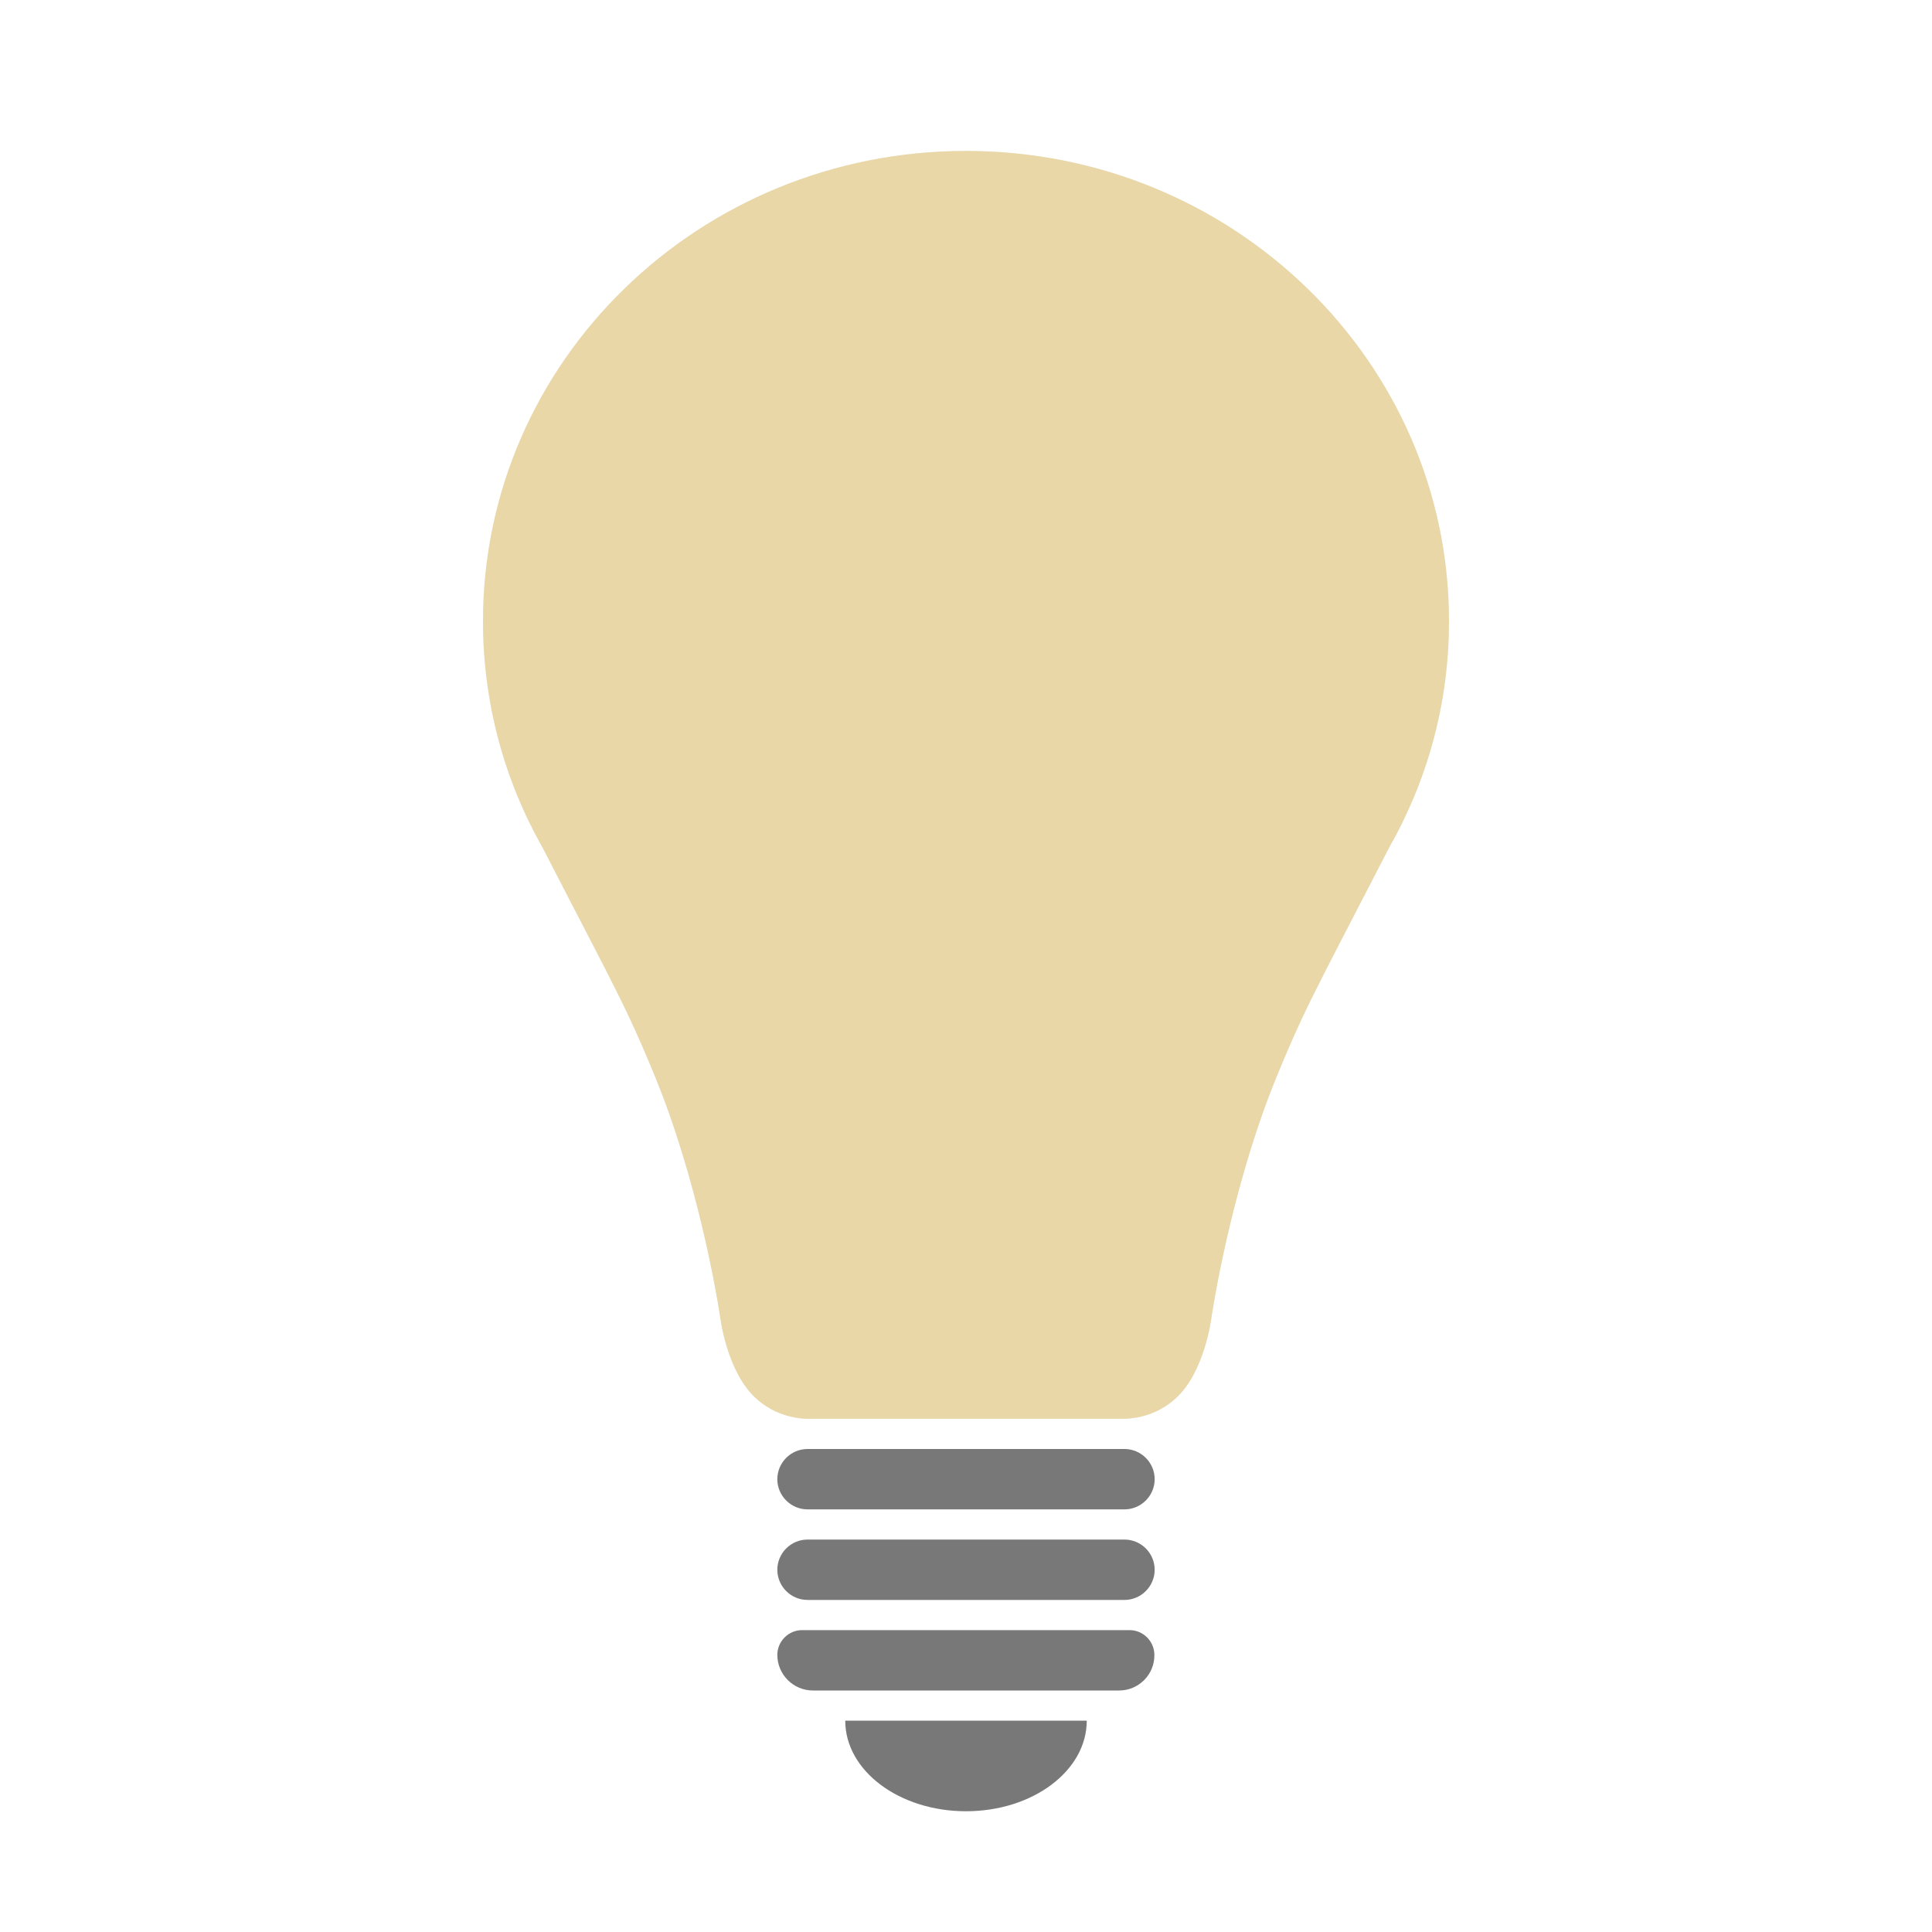 <?xml version="1.0" encoding="utf-8"?>
<!-- Generator: Adobe Illustrator 18.1.1, SVG Export Plug-In . SVG Version: 6.00 Build 0)  -->
<svg version="1.1" id="Ebene_1" xmlns="http://www.w3.org/2000/svg" xmlns:xlink="http://www.w3.org/1999/xlink" x="0px" y="0px"
	 width="64px" height="64px" viewBox="0 0 64 64" enable-background="new 0 0 64 64" xml:space="preserve">
<g>
	<path fill="#797878" d="M37.25,50h-10.5c-0.55,0-1-0.45-1-1l0,0c0-0.55,0.45-1,1-1h10.5c0.55,0,1,0.45,1,1l0,0
		C38.25,49.55,37.8,50,37.25,50z"/>
	<path fill="#797878" d="M37.25,53h-10.5c-0.55,0-1-0.45-1-1l0,0c0-0.55,0.45-1,1-1h10.5c0.55,0,1,0.45,1,1l0,0
		C38.25,52.55,37.8,53,37.25,53z"/>
	<path fill="#797878" d="M37.07,56H26.93c-0.65,0-1.18-0.53-1.18-1.18v0c0-0.45,0.37-0.82,0.82-0.82h10.85
		c0.45,0,0.82,0.37,0.82,0.82v0C38.25,55.47,37.72,56,37.07,56z"/>
	<path fill="#797878" d="M32,60c2.21,0,4-1.34,4-3h-8C28,58.66,29.79,60,32,60z"/>
	<path fill="#DAE1E4" d="M48,20.58C48,11.97,40.84,5,32,5s-16,6.97-16,15.58c0,2.73,0.72,5.29,1.98,7.51
		c0.77,1.49,1.32,2.56,1.67,3.23c0.72,1.4,1.14,2.21,1.66,3.42c0.22,0.51,0.55,1.28,0.86,2.16c1.23,3.49,1.7,6.82,1.7,6.82
		s0.23,1.74,1.16,2.59c0.26,0.24,0.52,0.38,0.65,0.44c0.45,0.21,0.86,0.25,1.11,0.25c0.16,0,0.32,0,0.48,0l0,0h4.66h0.13h4.66l0,0
		c0.16,0,0.32,0,0.48,0c0.24,0,0.66-0.04,1.11-0.25c0.13-0.06,0.39-0.2,0.65-0.44c0.93-0.85,1.16-2.59,1.16-2.59s0.47-3.33,1.7-6.82
		c0.31-0.88,0.64-1.65,0.86-2.16c0.52-1.21,0.94-2.02,1.66-3.42c0.35-0.68,0.9-1.74,1.67-3.23C47.28,25.86,48,23.3,48,20.58z"/>
	<path opacity="0.4" fill="#FFC84D" d="M48,20.58C48,11.97,40.84,5,32,5s-16,6.97-16,15.58c0,2.73,0.72,5.29,1.98,7.51
		c0.77,1.49,1.32,2.56,1.67,3.23c0.72,1.4,1.14,2.21,1.66,3.42c0.22,0.51,0.55,1.28,0.86,2.16c1.23,3.49,1.7,6.82,1.7,6.82
		s0.23,1.74,1.16,2.59c0.26,0.24,0.52,0.38,0.65,0.44c0.45,0.21,0.86,0.25,1.11,0.25c0.16,0,0.32,0,0.48,0l0,0h4.66h0.13h4.66l0,0
		c0.16,0,0.32,0,0.48,0c0.24,0,0.66-0.04,1.11-0.25c0.13-0.06,0.39-0.2,0.65-0.44c0.93-0.85,1.16-2.59,1.16-2.59s0.47-3.33,1.7-6.82
		c0.31-0.88,0.64-1.65,0.86-2.16c0.52-1.21,0.94-2.02,1.66-3.42c0.35-0.68,0.9-1.74,1.67-3.23C47.28,25.86,48,23.3,48,20.58z"/>
</g>
</svg>

